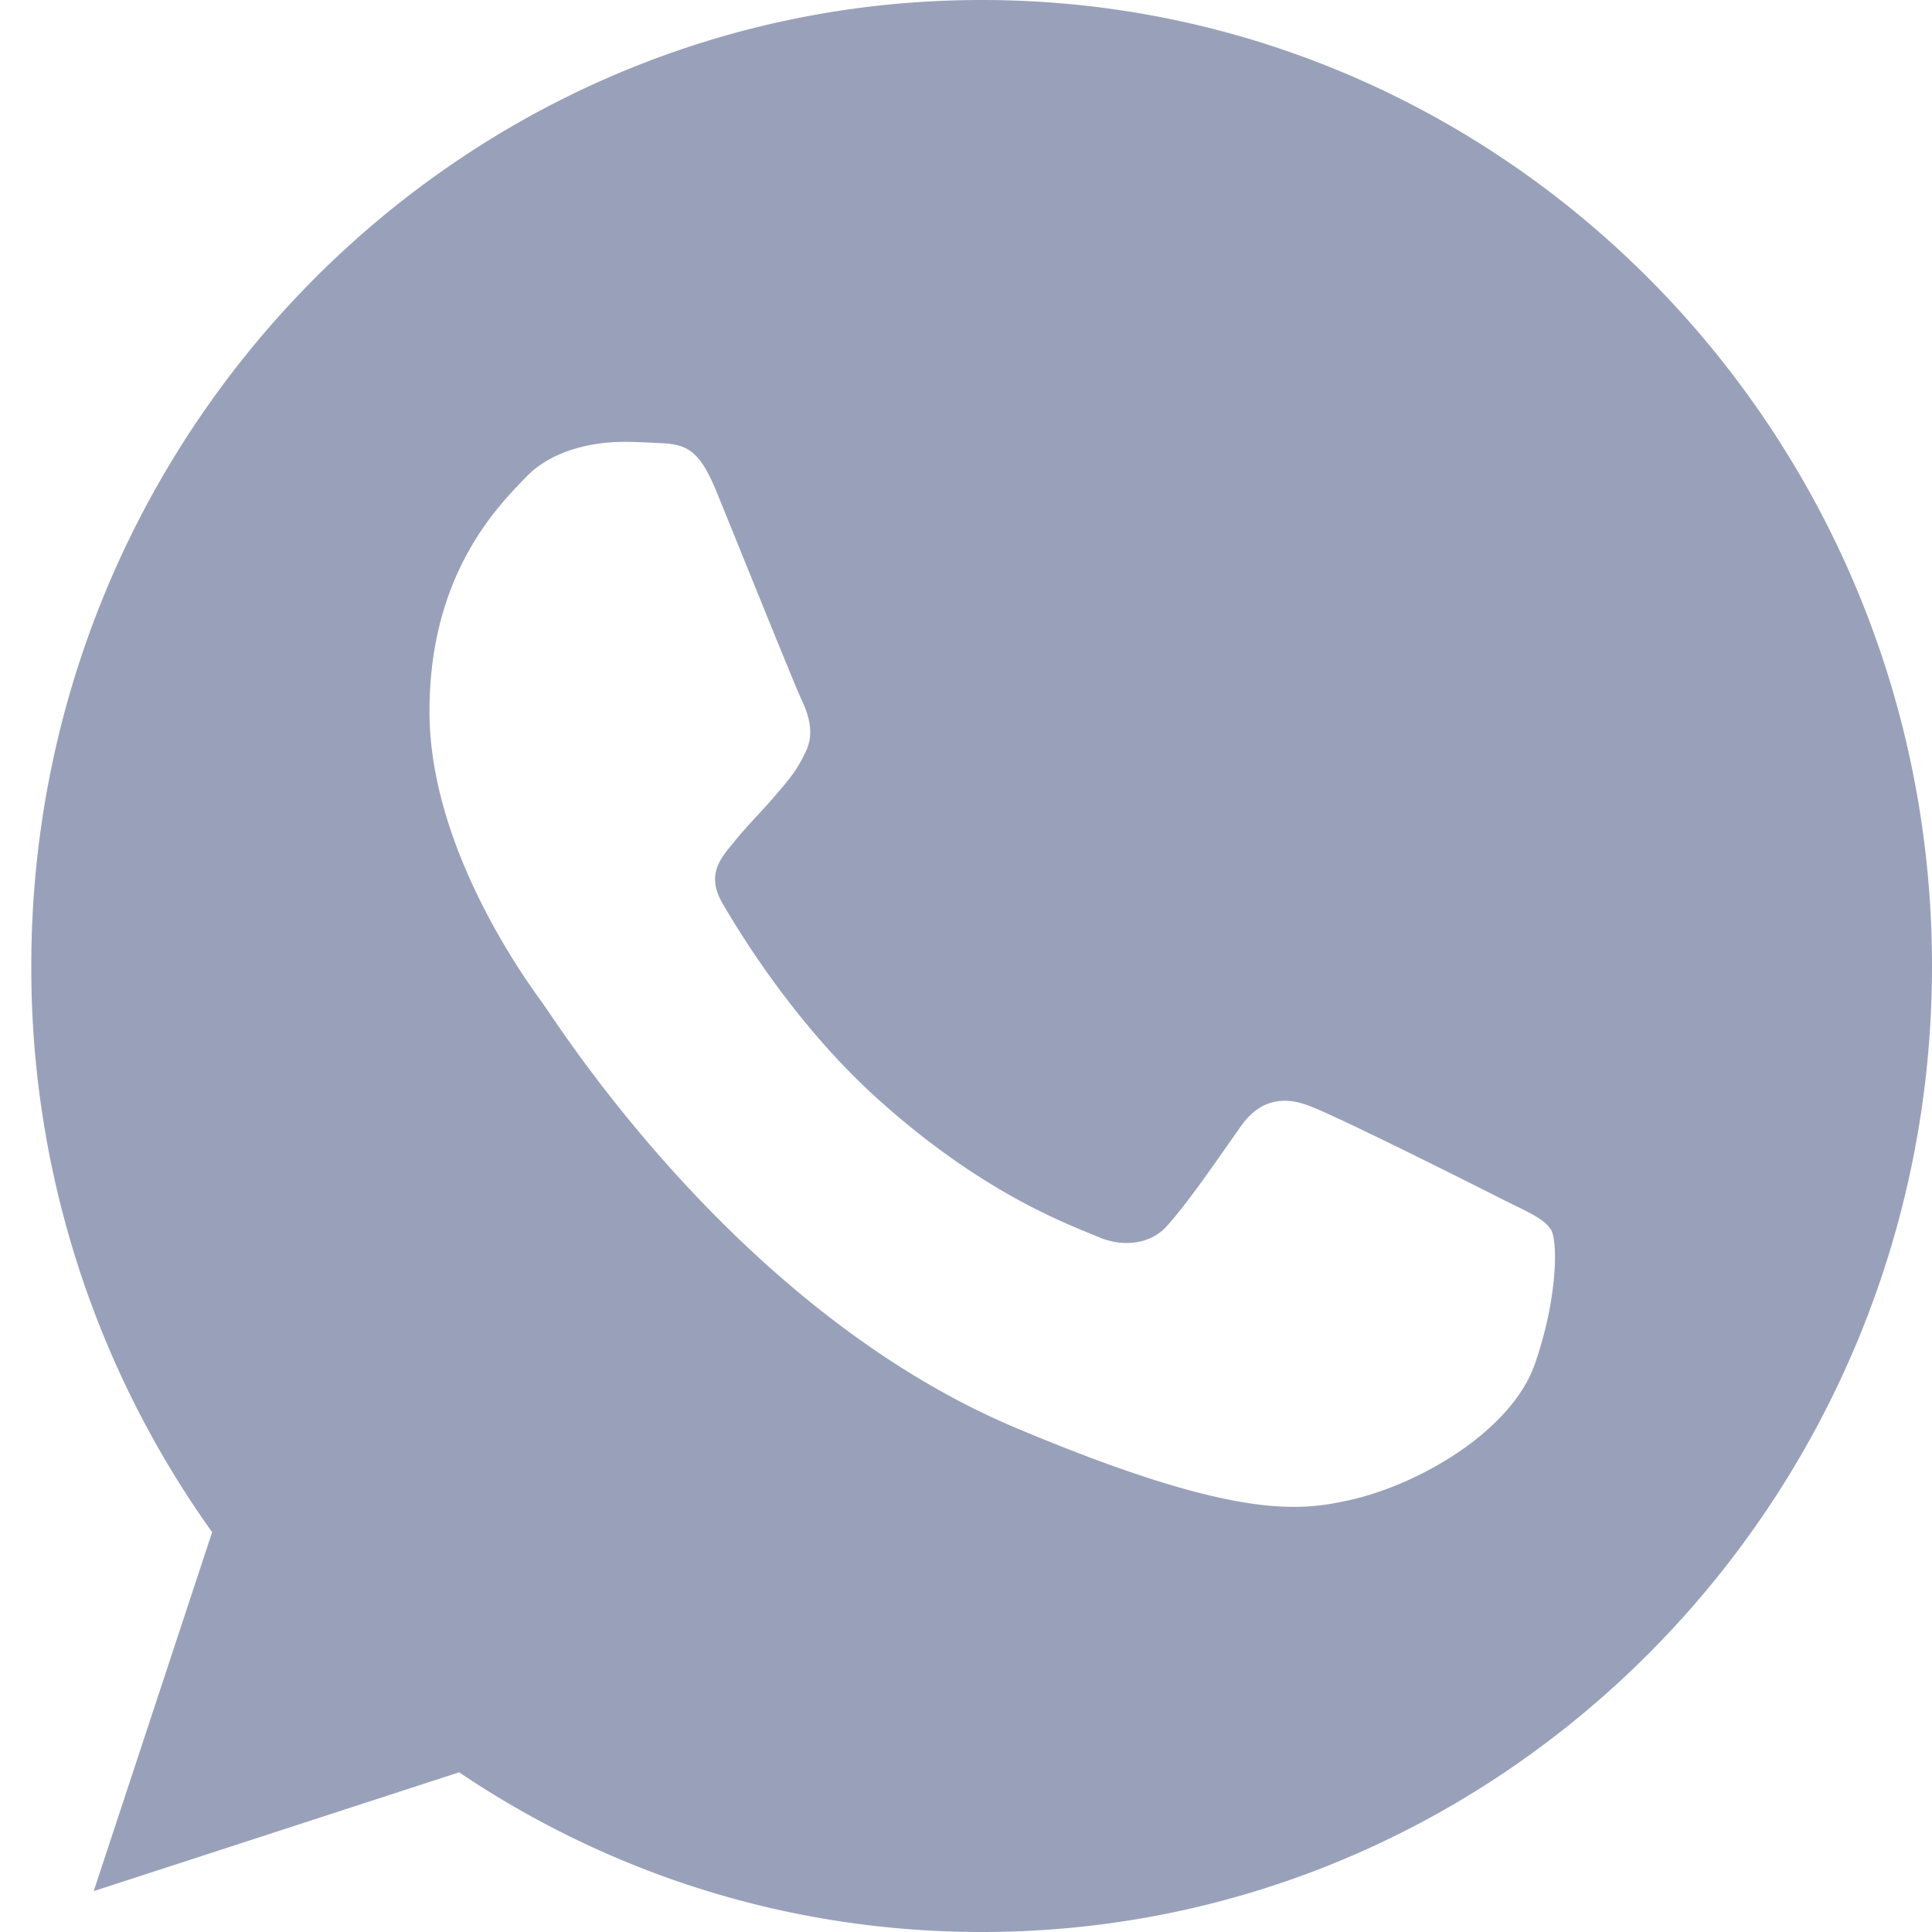 <svg xmlns="http://www.w3.org/2000/svg" width="20" height="20" viewBox="0 0 20 20"><g><g><path fill="#99a1ba" d="M20 10c0 5.514-4.411 10-9.835 10-2.001 0-3.857-.605-5.412-1.653L.97 19.577l1.226-3.716A10.037 10.037 0 0 1 .324 10c0-5.515 4.411-10 9.836-10h.005C15.589 0 20 4.486 20 10zm-3.943 2.734c-.07-.124-.26-.194-.55-.342-.288-.146-1.694-.852-1.96-.946-.26-.1-.509-.065-.705.218-.277.393-.549.793-.769 1.035-.173.187-.456.21-.693.11-.319-.134-1.21-.452-2.307-1.445-.851-.77-1.43-1.73-1.596-2.017-.168-.293-.018-.463.115-.622.145-.183.283-.313.428-.483.145-.17.226-.258.319-.458.098-.194.028-.394-.042-.542-.07-.147-.647-1.582-.884-2.163-.191-.464-.336-.482-.625-.494-.098-.005-.208-.011-.33-.011-.376 0-.768.112-1.006.358-.289.3-1.006 1-1.006 2.434 0 1.435 1.03 2.823 1.169 3.016.145.194 2.007 3.18 4.898 4.398 2.26.952 2.931.864 3.445.752.752-.165 1.693-.73 1.93-1.41.238-.683.238-1.265.17-1.388z"/></g></g></svg>
